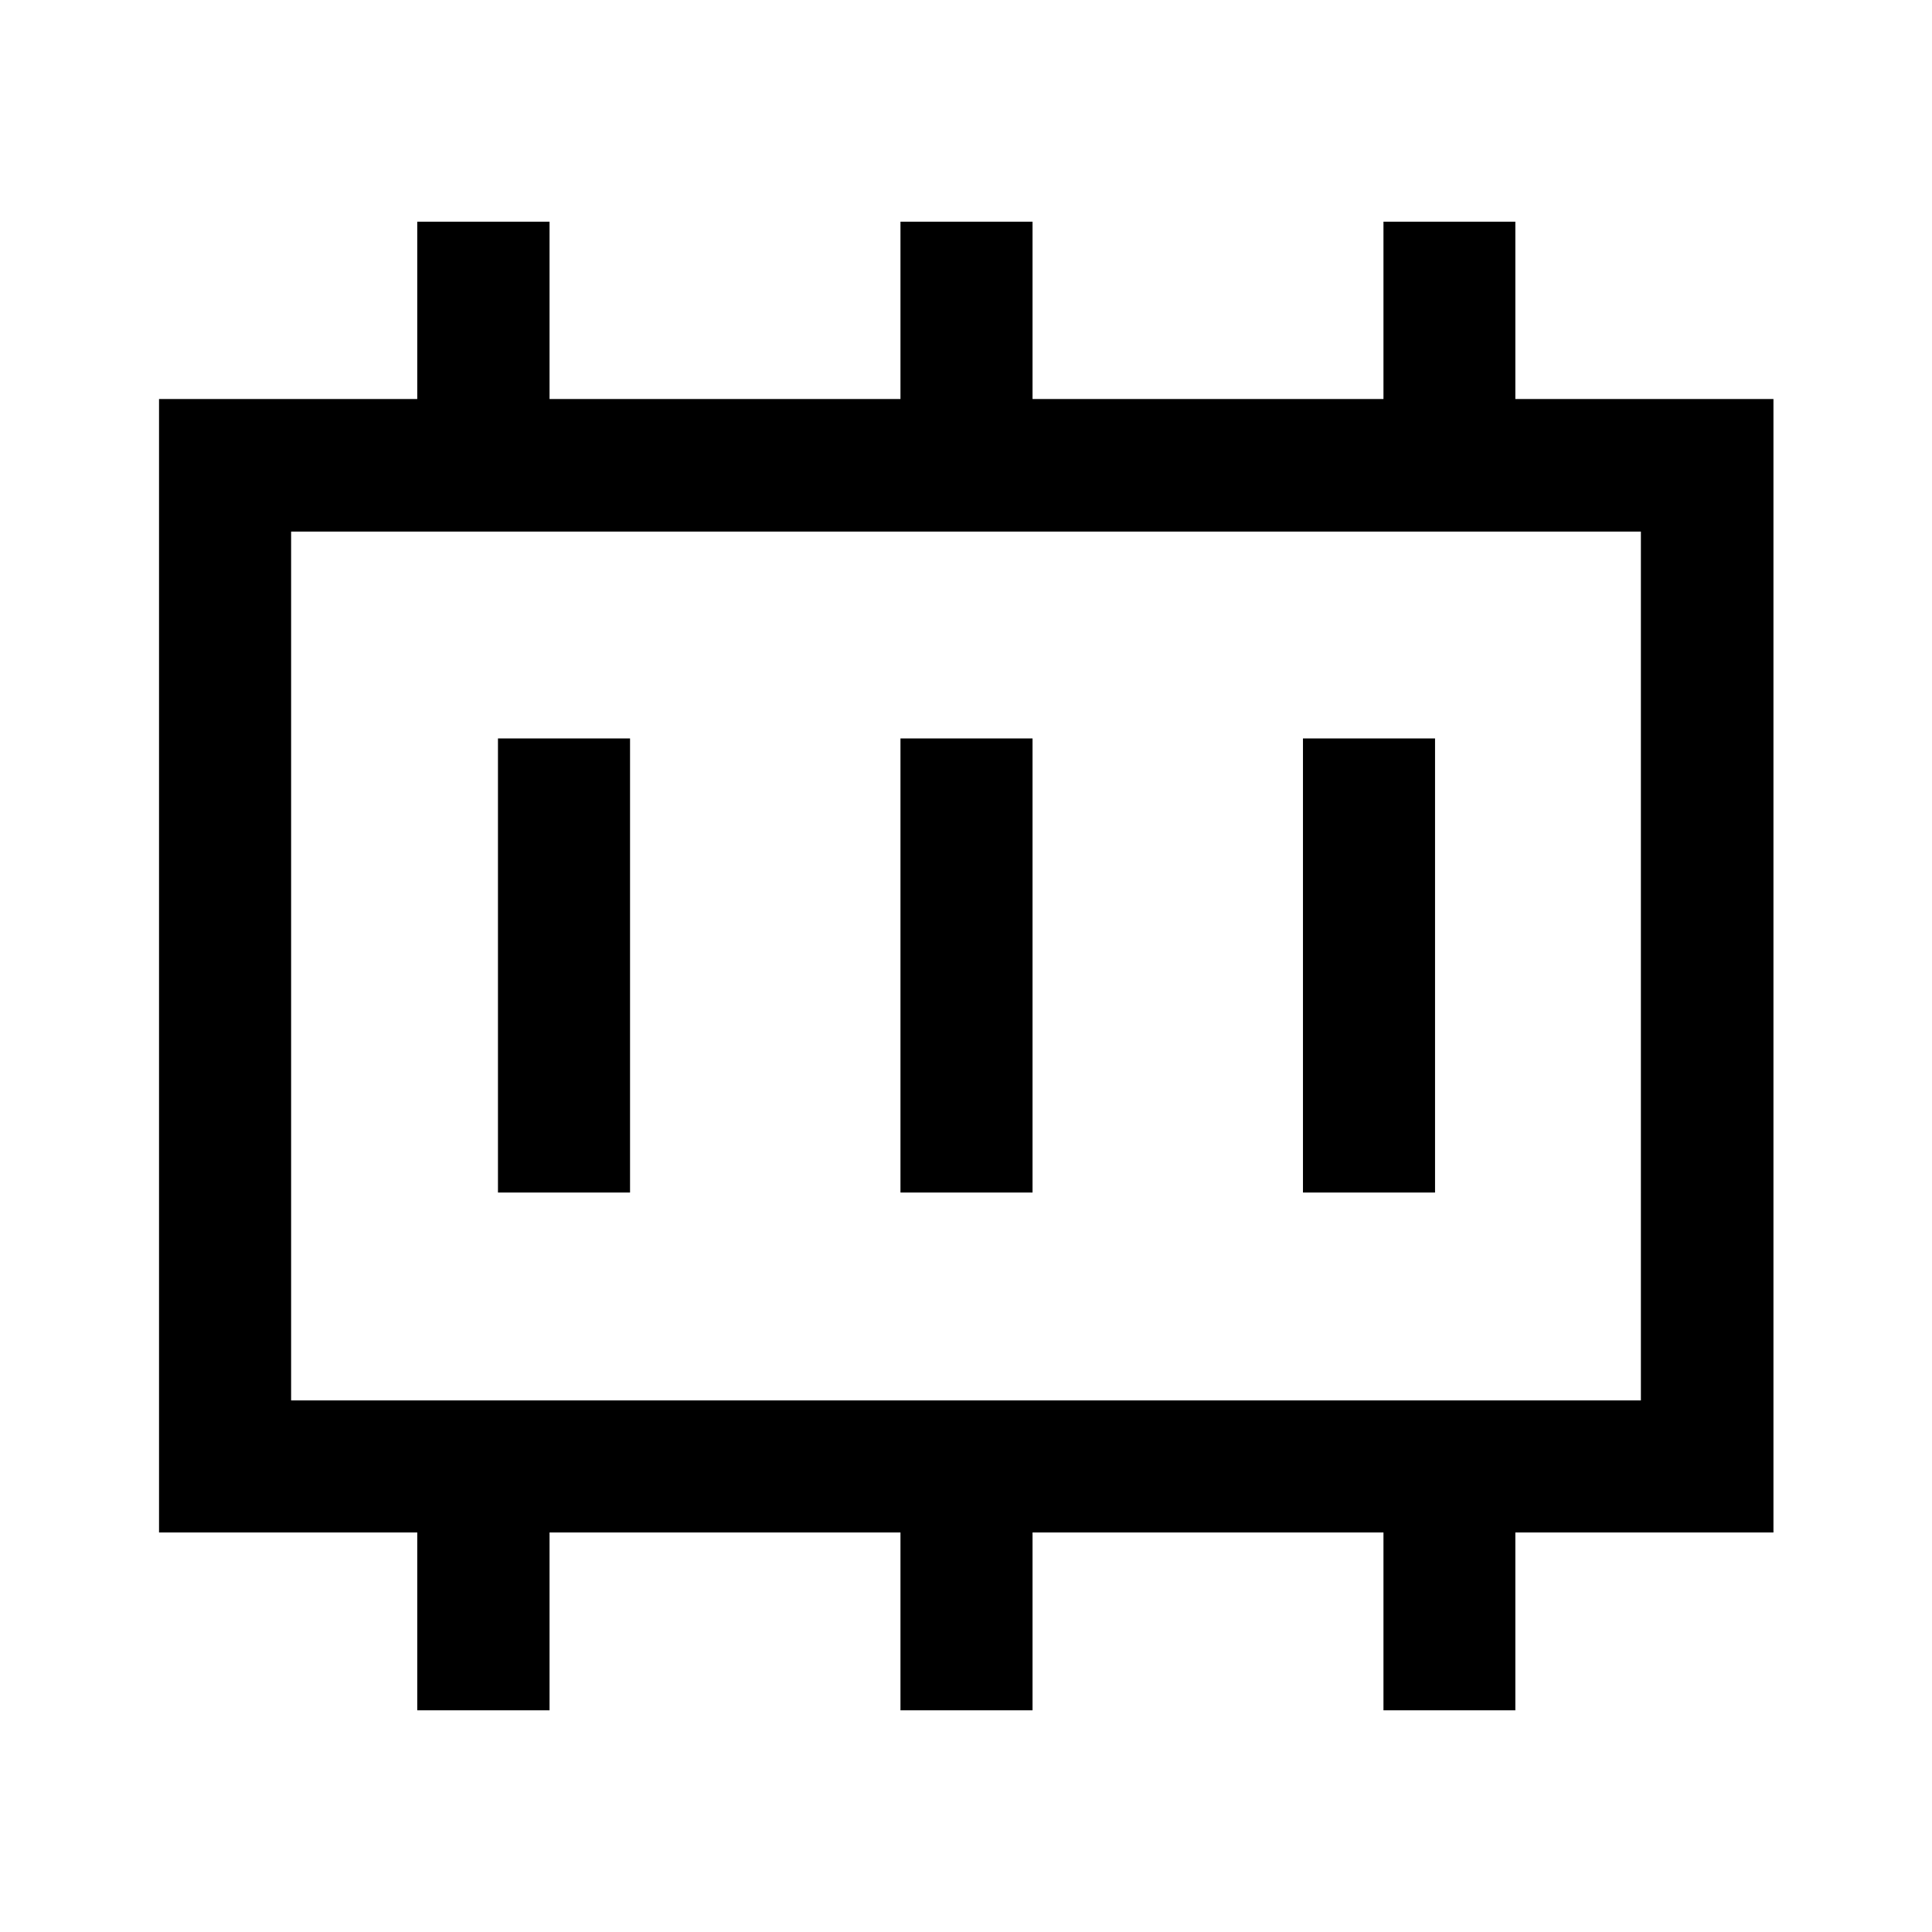 <svg xmlns="http://www.w3.org/2000/svg" height="48" viewBox="0 96 960 960" width="48"><path d="M247.435 688.565h65.63v-225.63h-65.63v225.63Zm200 0h65.63v-225.63h-65.63v225.63Zm200 0h65.63v-225.63h-65.63v225.63ZM144.652 791.848h670.696V360.152H144.652v431.696Zm0 0V360.152v431.696Zm62.683 154v-88.37H79.022V294.282h128.313v-88.13h65.73v88.13h174.37v-88.13h65.63v88.13h174.37v-88.13h65.53v88.13h128.253v563.196H752.965v88.37h-65.53v-88.37h-174.37v88.37h-65.63v-88.37h-174.37v88.37h-65.73Z"/></svg>